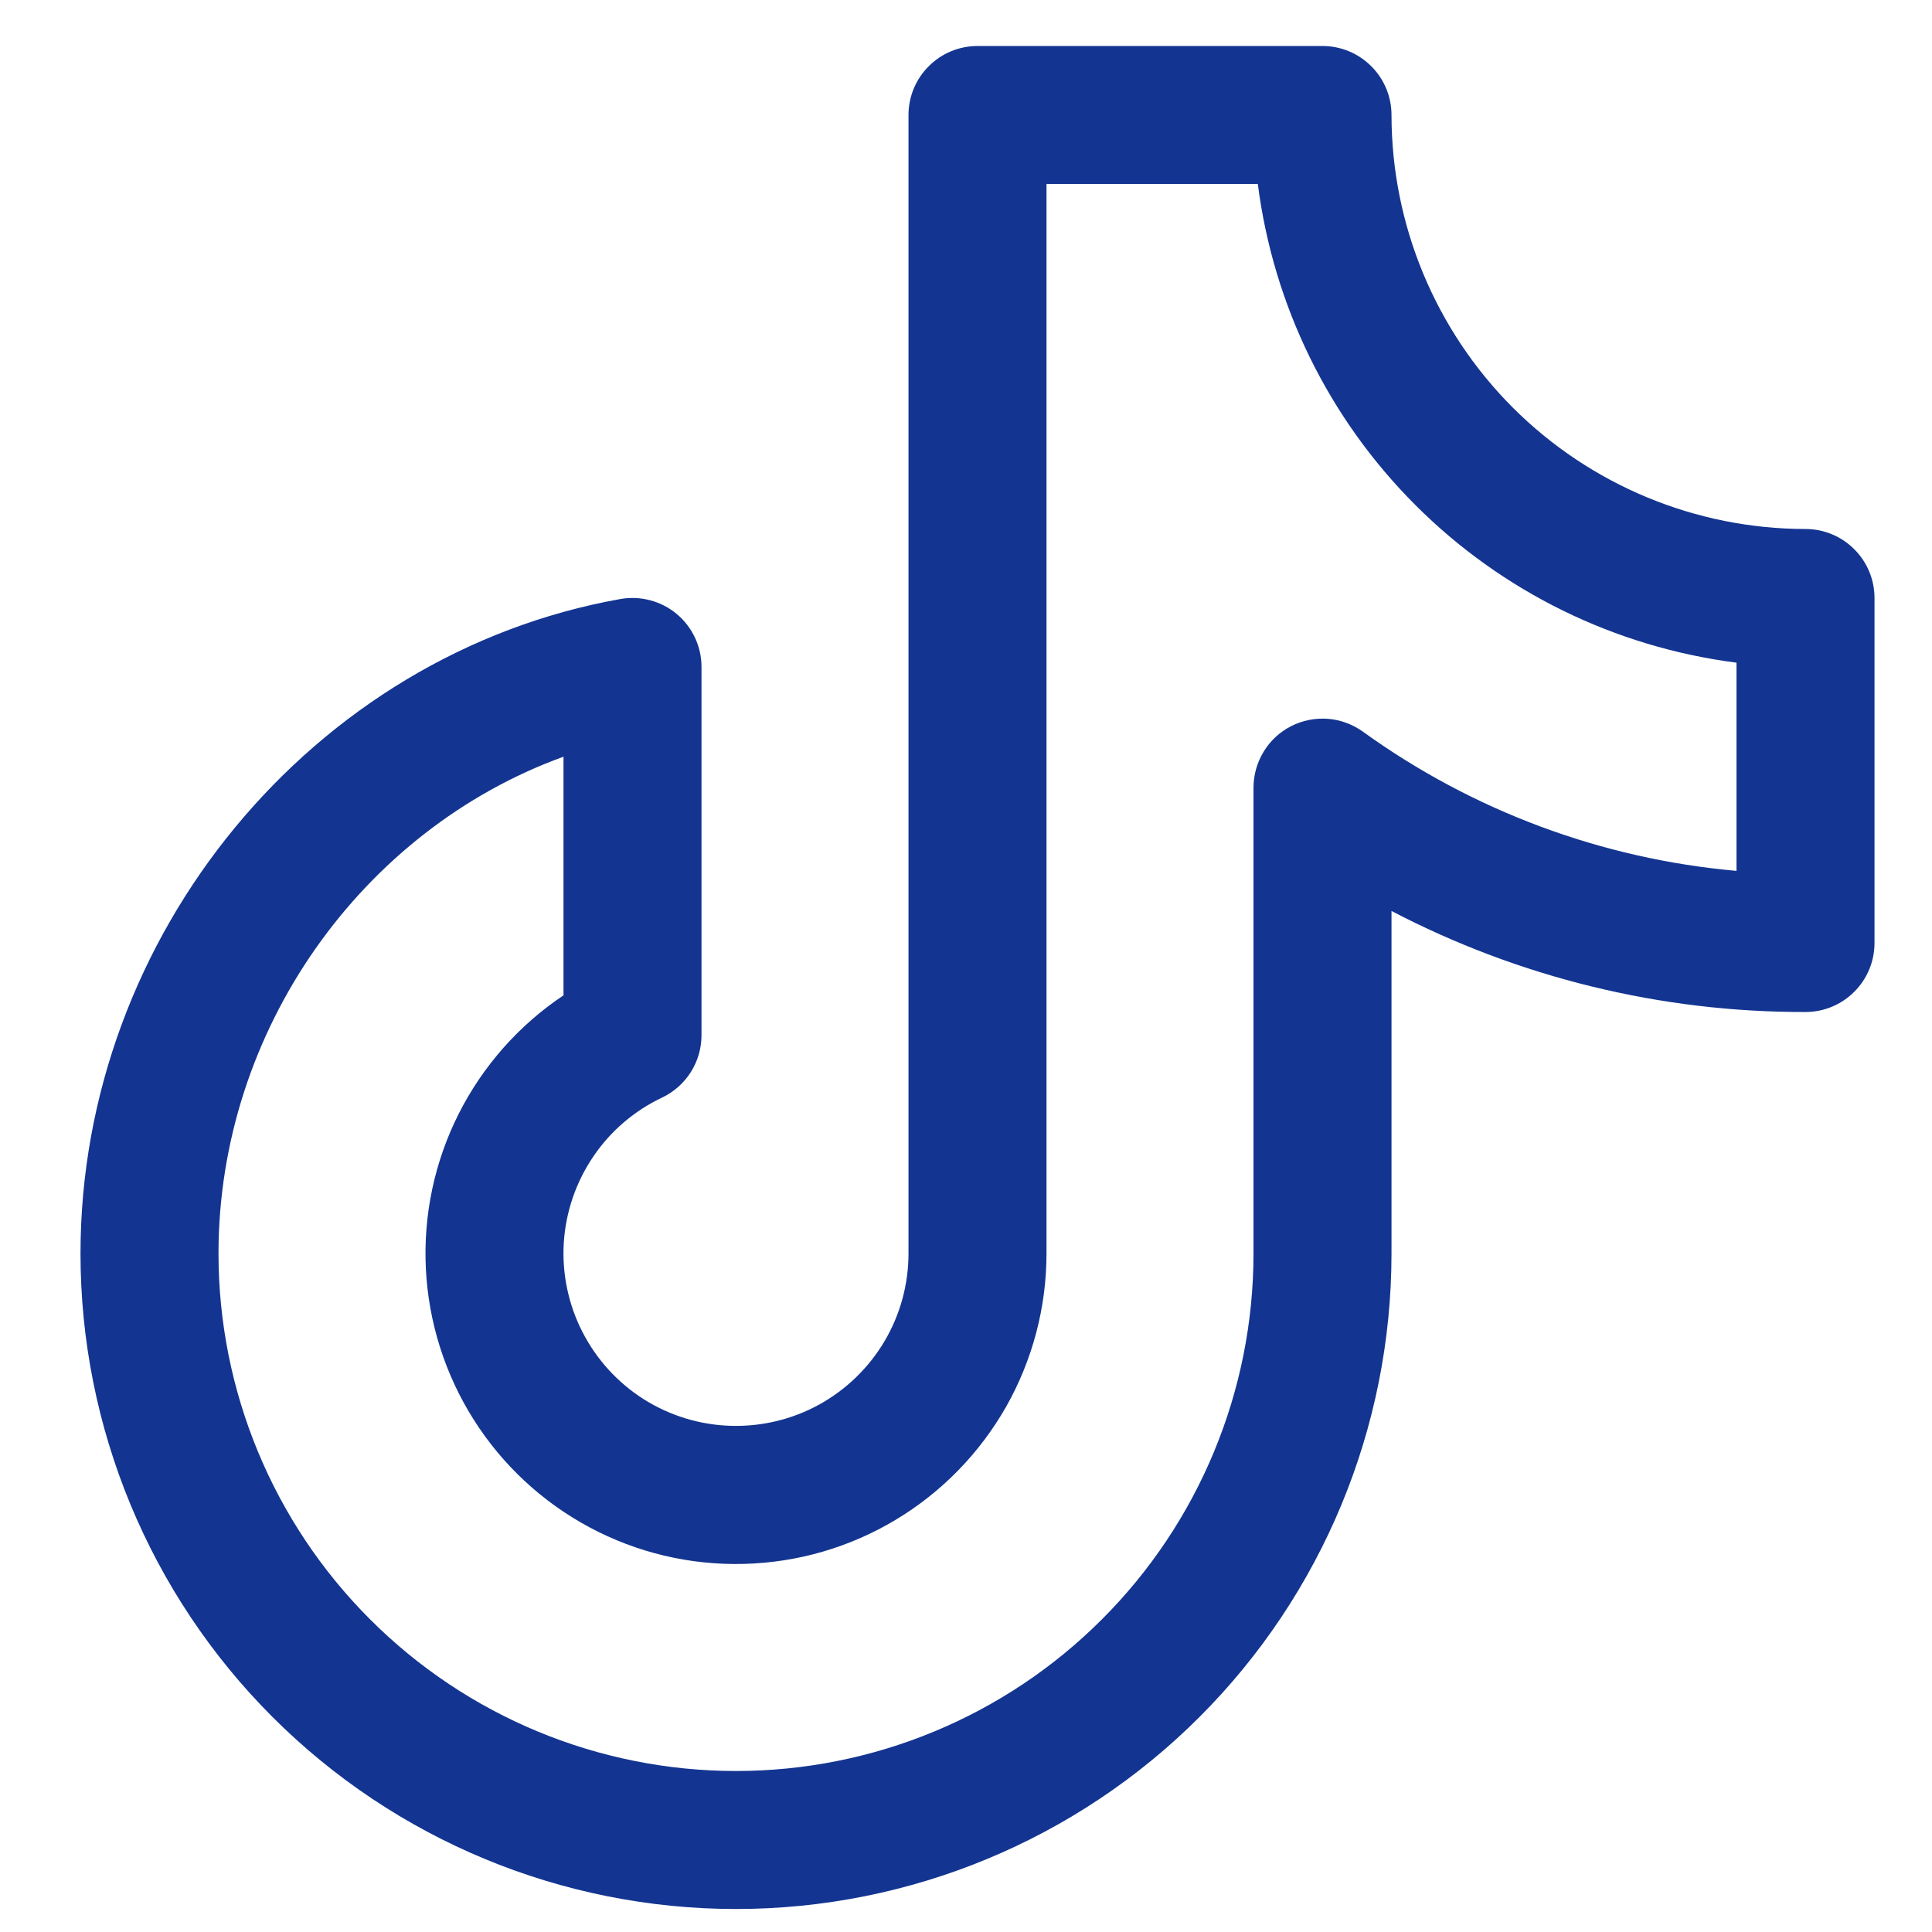 <svg width="21" height="21" viewBox="0 0 21 21" fill="none" xmlns="http://www.w3.org/2000/svg">
<path d="M19.625 5.75C18.432 5.749 17.288 5.274 16.444 4.431C15.601 3.587 15.126 2.443 15.125 1.25C15.125 1.051 15.046 0.86 14.905 0.72C14.765 0.579 14.574 0.5 14.375 0.5H10.625C10.426 0.5 10.235 0.579 10.095 0.72C9.954 0.86 9.875 1.051 9.875 1.25V13.625C9.875 13.96 9.785 14.29 9.614 14.579C9.443 14.867 9.198 15.105 8.904 15.267C8.61 15.429 8.278 15.508 7.943 15.498C7.607 15.488 7.281 15.388 6.997 15.209C6.714 15.029 6.484 14.777 6.331 14.478C6.178 14.18 6.108 13.845 6.128 13.51C6.149 13.175 6.259 12.852 6.447 12.574C6.634 12.296 6.893 12.074 7.197 11.93C7.325 11.869 7.433 11.773 7.509 11.653C7.585 11.533 7.625 11.394 7.625 11.252V7.25C7.625 7.14 7.601 7.032 7.555 6.933C7.508 6.833 7.441 6.745 7.357 6.675C7.273 6.604 7.174 6.553 7.068 6.525C6.963 6.497 6.852 6.492 6.744 6.511C3.398 7.107 0.875 10.166 0.875 13.625C0.875 15.515 1.626 17.327 2.962 18.663C4.298 19.999 6.11 20.75 8 20.75C9.89 20.75 11.702 19.999 13.038 18.663C14.374 17.327 15.125 15.515 15.125 13.625V9.902C16.514 10.627 18.058 11.004 19.625 11C19.824 11 20.015 10.921 20.155 10.78C20.296 10.64 20.375 10.449 20.375 10.25V6.5C20.375 6.301 20.296 6.11 20.155 5.97C20.015 5.829 19.824 5.75 19.625 5.75ZM18.875 9.466C17.409 9.336 16.006 8.813 14.813 7.952C14.701 7.872 14.568 7.823 14.431 7.813C14.293 7.803 14.155 7.831 14.032 7.894C13.909 7.957 13.806 8.053 13.735 8.171C13.663 8.289 13.625 8.424 13.625 8.562V13.625C13.625 15.117 13.032 16.548 11.977 17.602C10.923 18.657 9.492 19.25 8 19.25C6.508 19.25 5.077 18.657 4.023 17.602C2.968 16.548 2.375 15.117 2.375 13.625C2.375 11.197 3.935 9.019 6.125 8.225V10.819C5.64 11.143 5.248 11.587 4.985 12.108C4.723 12.629 4.6 13.209 4.629 13.791C4.658 14.373 4.837 14.938 5.149 15.431C5.461 15.924 5.895 16.327 6.409 16.602C6.923 16.877 7.5 17.014 8.083 16.999C8.666 16.985 9.235 16.82 9.735 16.52C10.235 16.22 10.649 15.796 10.937 15.289C11.224 14.781 11.375 14.208 11.375 13.625V2H13.672C13.841 3.321 14.443 4.549 15.385 5.49C16.326 6.432 17.554 7.034 18.875 7.203V9.466Z" fill="#133591"/>
</svg>
